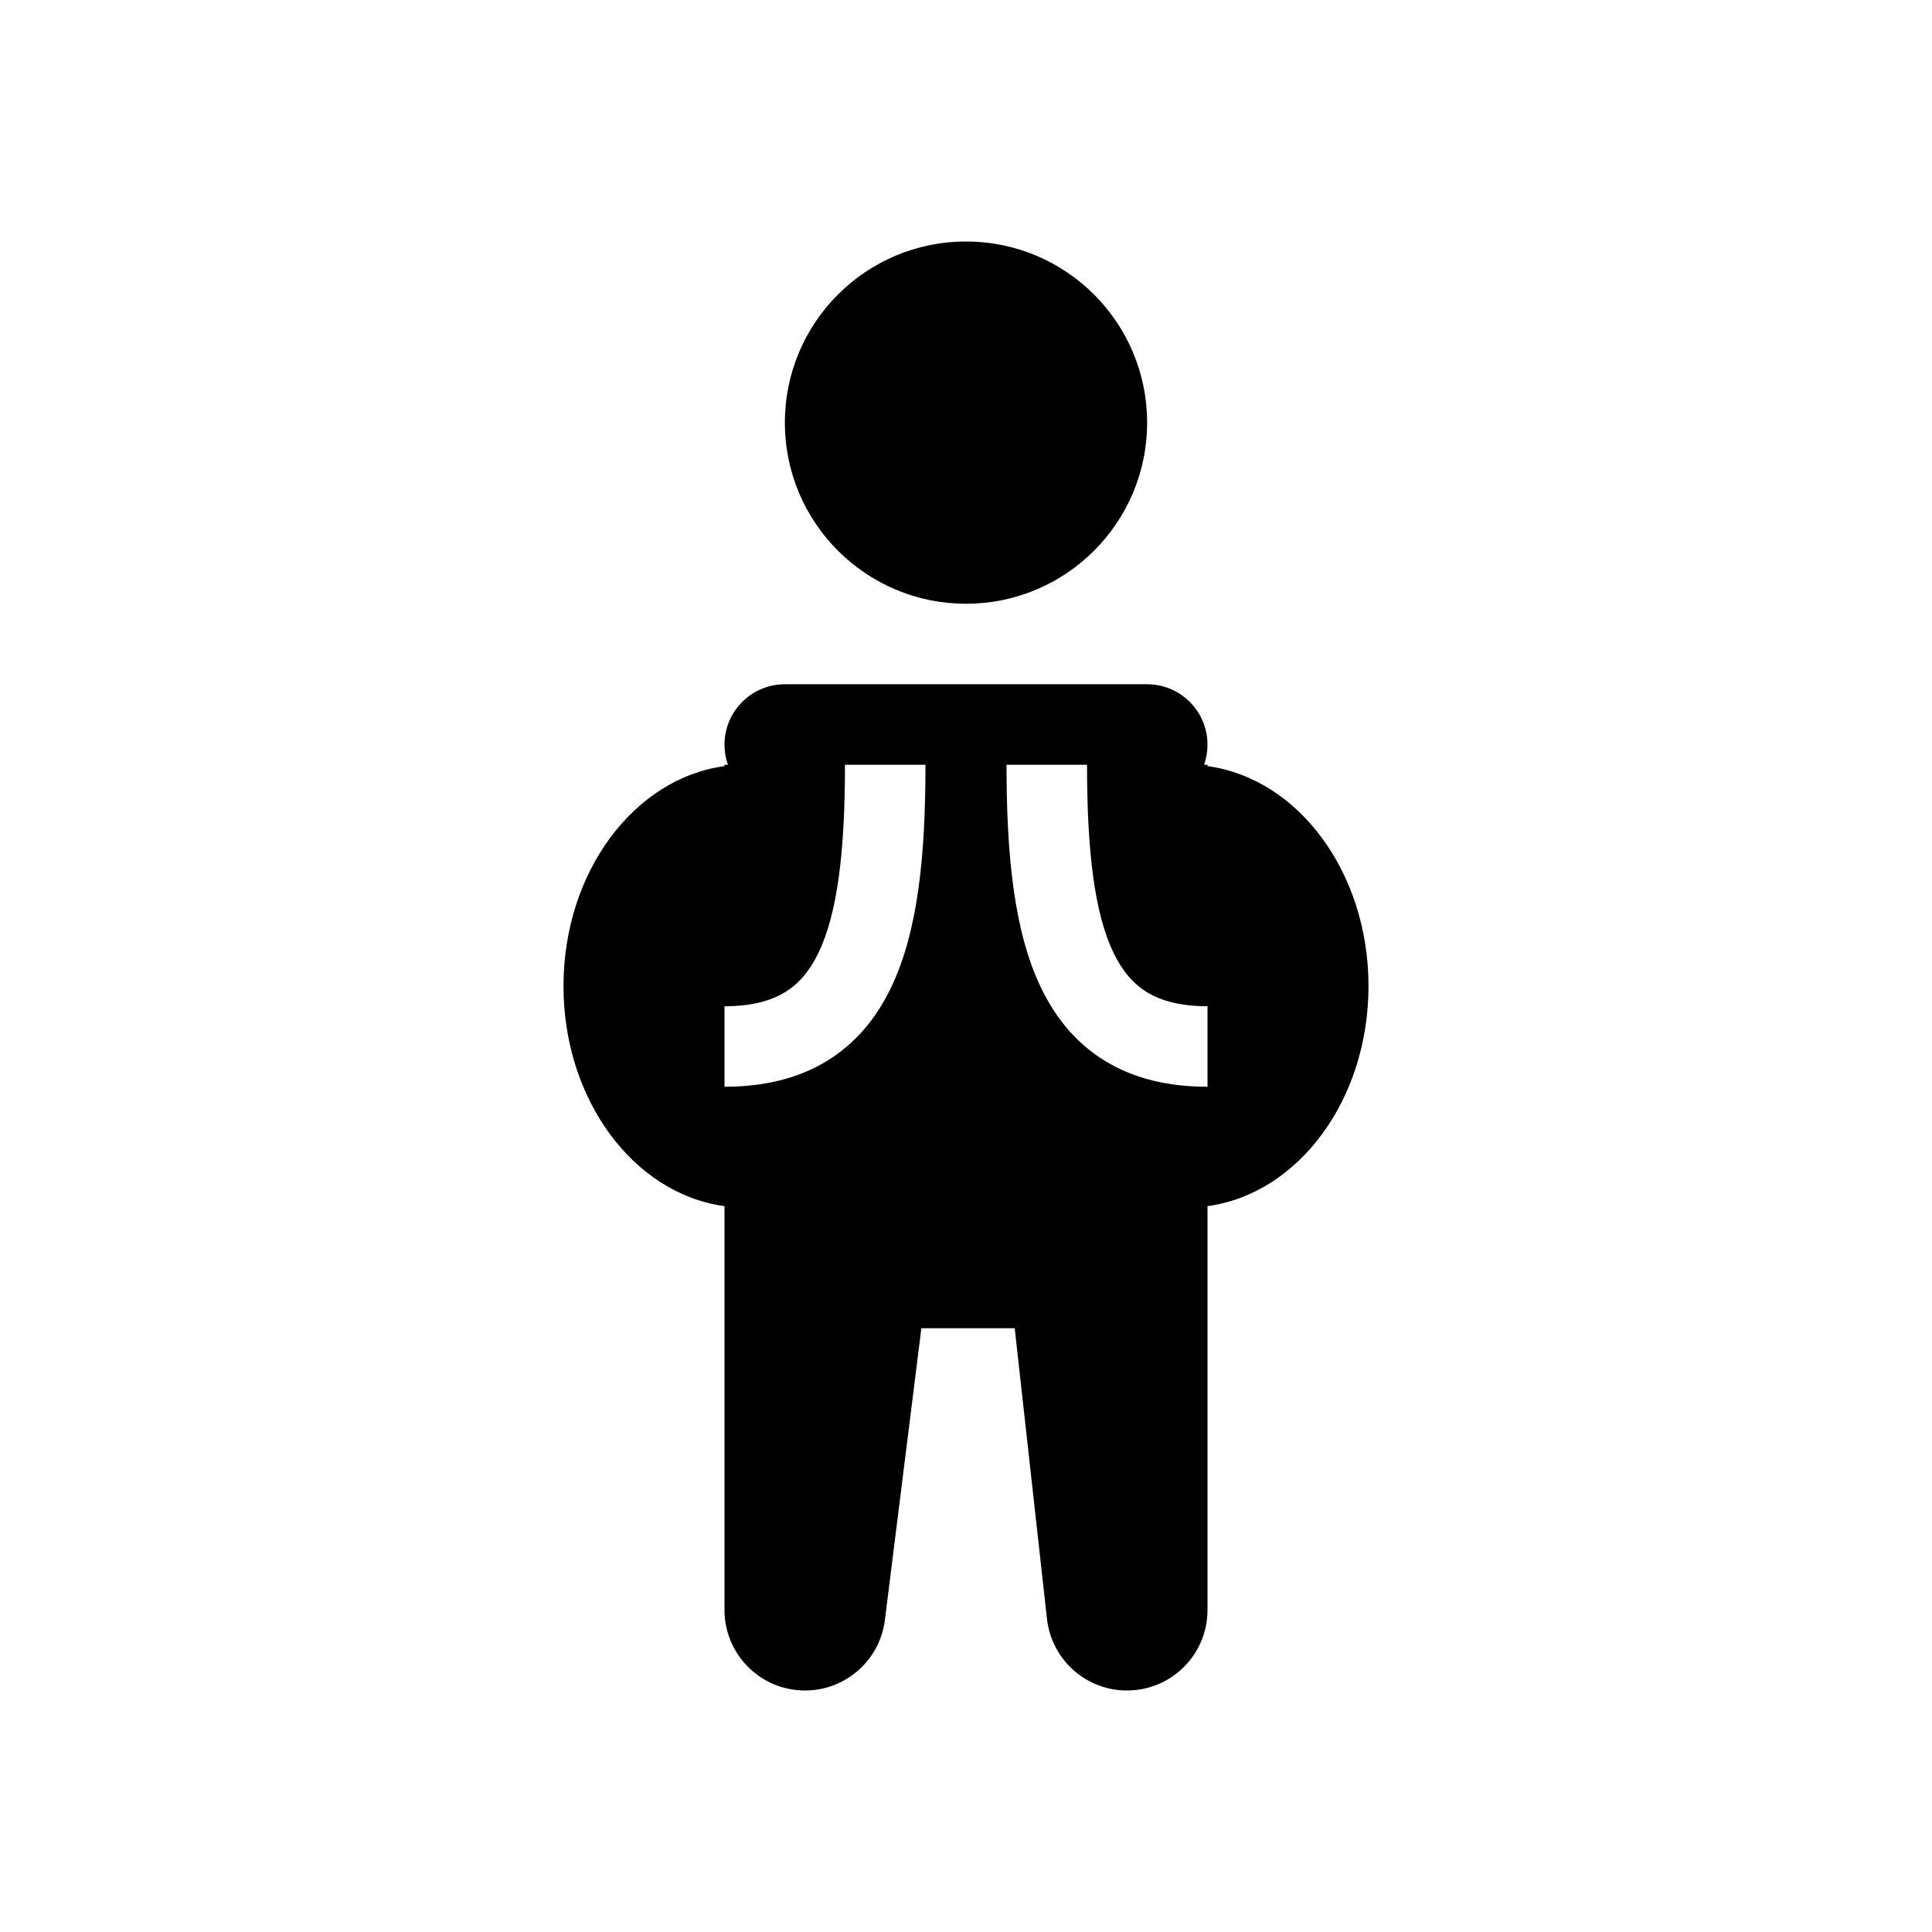 <svg width="48" height="48" viewBox="0 0 48 48" fill="none" xmlns="http://www.w3.org/2000/svg">
<path fill-rule="evenodd" clip-rule="evenodd" d="M18 18.5C18 17.672 18.672 17 19.5 17H28.5C29.328 17 30 17.672 30 18.5C30 18.675 29.97 18.844 29.915 19H30V19.034C32.25 19.338 34 21.669 34 24.5C34 27.331 32.25 29.662 30 29.966V40C30 41.062 29.171 41.938 28.111 41.997C27.051 42.056 26.13 41.276 26.012 40.221L25.21 33H22.891L21.985 40.248C21.854 41.296 20.93 42.062 19.876 41.996C18.822 41.931 18 41.056 18 40V29.966C15.75 29.662 14 27.331 14 24.5C14 21.669 15.75 19.338 18 19.034V19H18.085C18.03 18.844 18 18.675 18 18.5ZM20.331 23.68C20.809 22.693 20.993 21.15 20.993 19H22.993C22.993 21.158 22.827 23.115 22.131 24.551C21.77 25.297 21.254 25.93 20.53 26.368C19.811 26.803 18.96 27 18 27V25C18.686 25 19.158 24.86 19.495 24.656C19.829 24.455 20.105 24.145 20.331 23.68ZM27.007 19C27.007 21.15 27.191 22.693 27.669 23.68C27.895 24.145 28.171 24.455 28.505 24.656C28.842 24.86 29.314 25 30 25V27C29.04 27 28.189 26.803 27.47 26.368C26.746 25.93 26.23 25.297 25.869 24.551C25.173 23.115 25.007 21.158 25.007 19H27.007Z" fill="black"/>
<path d="M28.5 10.5C28.5 12.985 26.485 15 24 15C21.515 15 19.5 12.985 19.5 10.5C19.5 8.015 21.515 6 24 6C26.485 6 28.5 8.015 28.5 10.5Z" fill="black"/>
</svg>

